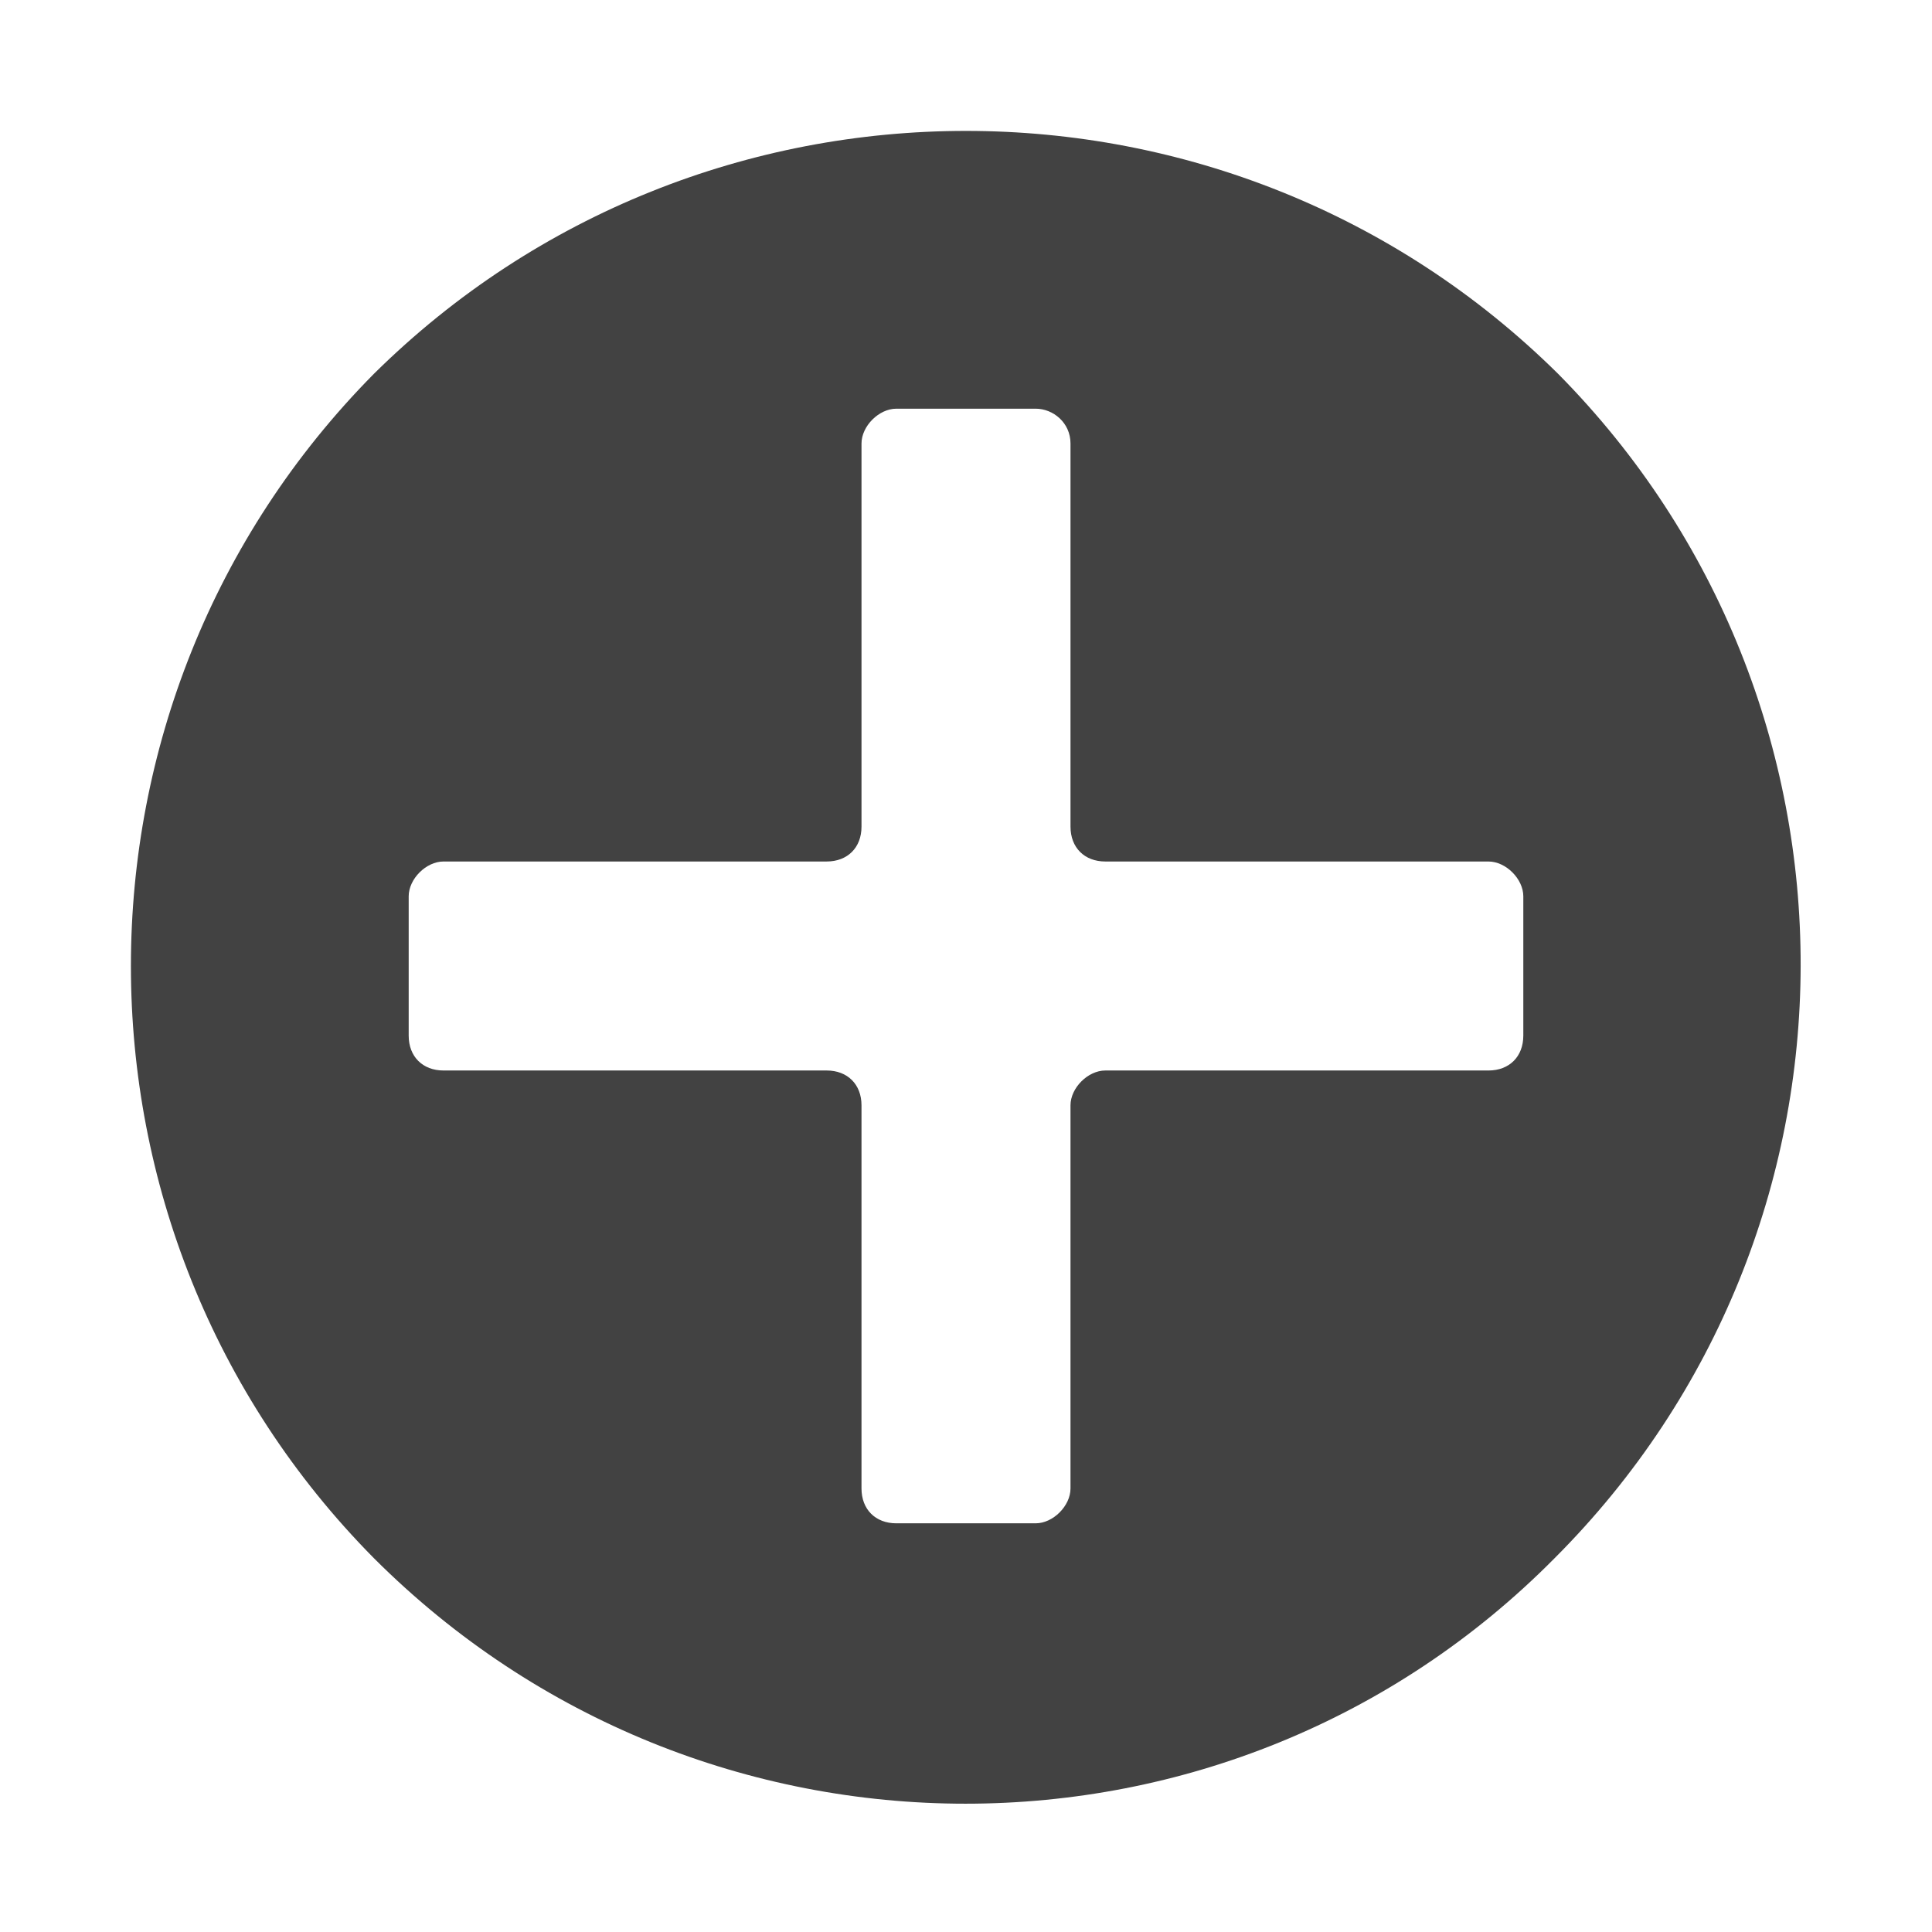 <?xml version="1.0" standalone="no"?><!DOCTYPE svg PUBLIC "-//W3C//DTD SVG 1.1//EN" "http://www.w3.org/Graphics/SVG/1.1/DTD/svg11.dtd"><svg viewBox="0 0 1024 1024" version="1.1" xmlns="http://www.w3.org/2000/svg" xmlns:xlink="http://www.w3.org/1999/xlink" width="16" height="16"><defs><style type="text/css"></style></defs><path d="M825.846 198.154C652.308 26.462 371.692 26.462 198.154 198.154 26.462 371.692 26.462 652.308 198.154 825.846c173.538 173.538 454.154 173.538 625.846 0 173.538-173.538 173.538-454.154 1.846-627.692z m-18.462 350.769c0 11.077-7.385 18.462-18.462 18.462H585.846c-9.231 0-18.462 9.231-18.462 18.462v203.077c0 9.231-9.231 18.462-18.462 18.462h-73.846c-11.077 0-18.462-7.385-18.462-18.462V585.846c0-11.077-7.385-18.462-18.462-18.462H235.077c-11.077 0-18.462-7.385-18.462-18.462v-73.846c0-9.231 9.231-18.462 18.462-18.462h203.077c11.077 0 18.462-7.385 18.462-18.462V235.077c0-9.231 9.231-18.462 18.462-18.462h73.846c9.231 0 18.462 7.385 18.462 18.462v203.077c0 11.077 7.385 18.462 18.462 18.462h203.077c9.231 0 18.462 9.231 18.462 18.462v73.846z" fill="#424242"></path></svg>
